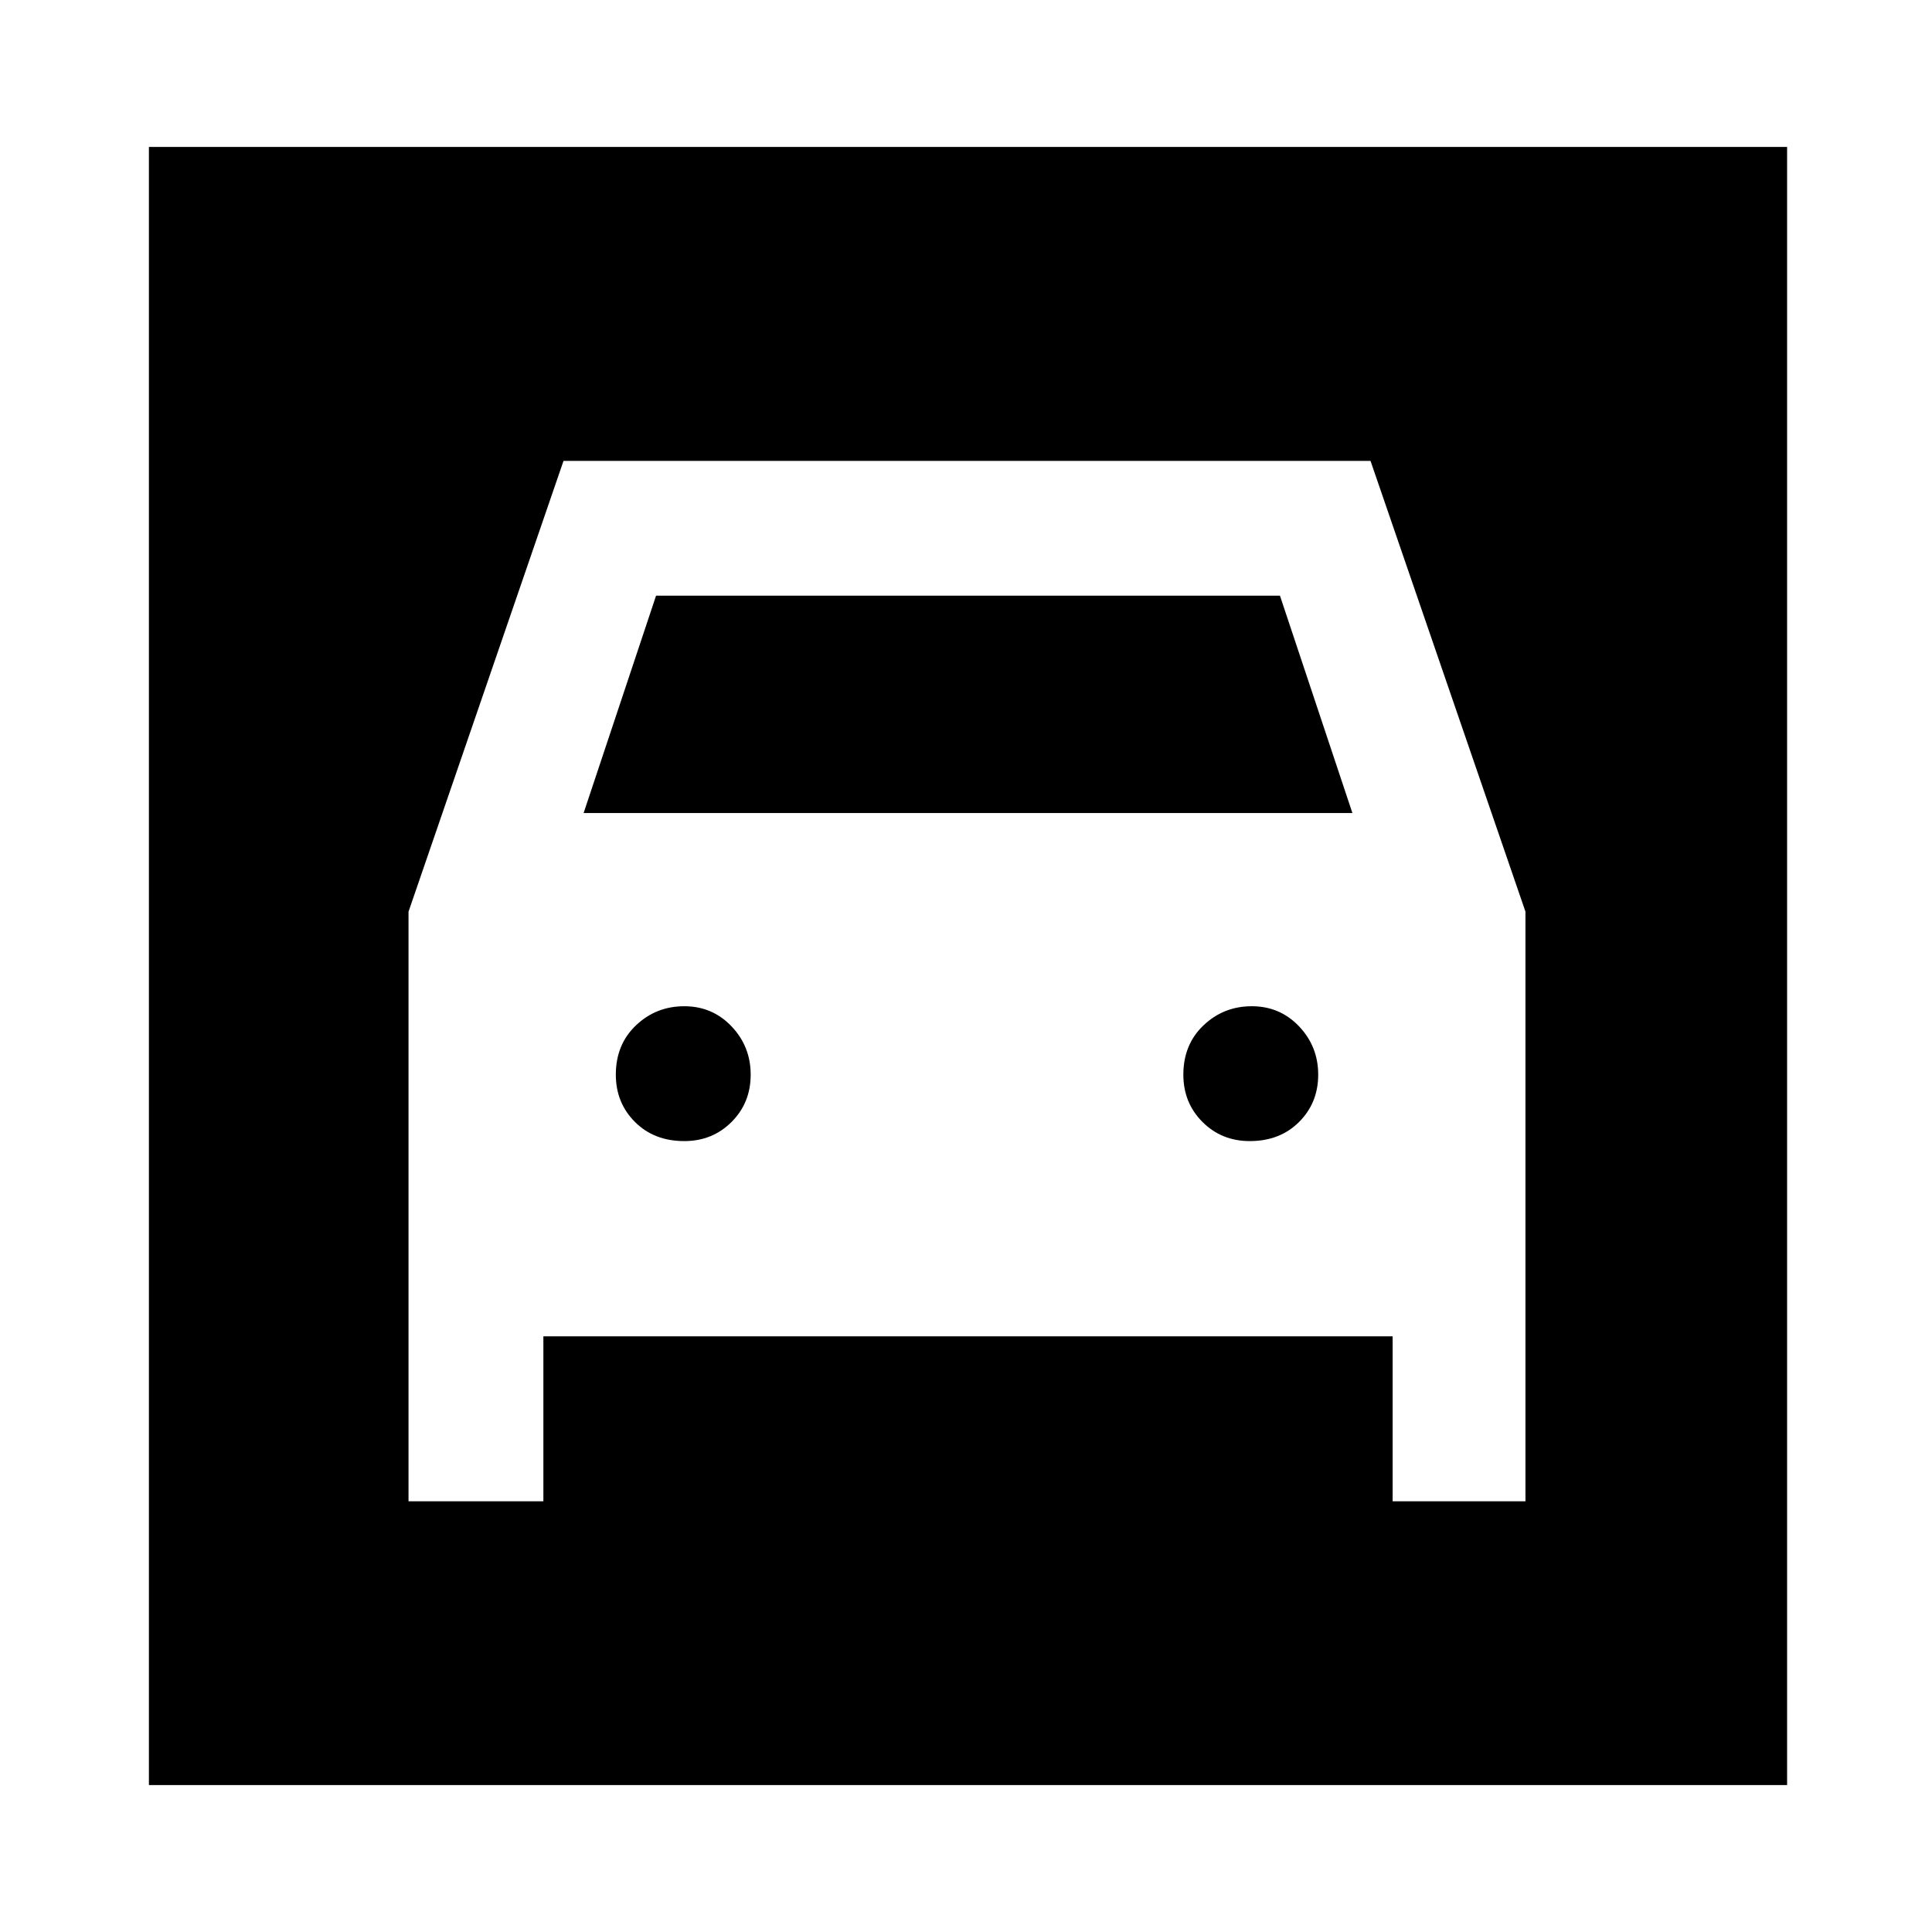 <svg xmlns="http://www.w3.org/2000/svg" height="40" width="40"><path d="M3.083 36.958V3.042H37v33.916Zm11.084-13.333q-.625 0-1.021-.396-.396-.396-.396-.979 0-.625.417-1.021.416-.396 1-.396.583 0 .979.417t.396 1q0 .583-.396.979t-.979.396Zm11.708 0q-.583 0-.979-.396t-.396-.979q0-.625.417-1.021.416-.396 1-.396.583 0 .979.417t.396 1q0 .583-.396.979t-1.021.396ZM8.458 31.083h2.792v-3.416h17.583v3.416h2.75V18.875l-3.208-9.333H11.667l-3.209 9.333Zm3.625-14.25 1.5-4.5H26.5l1.5 4.5Z"/></svg>